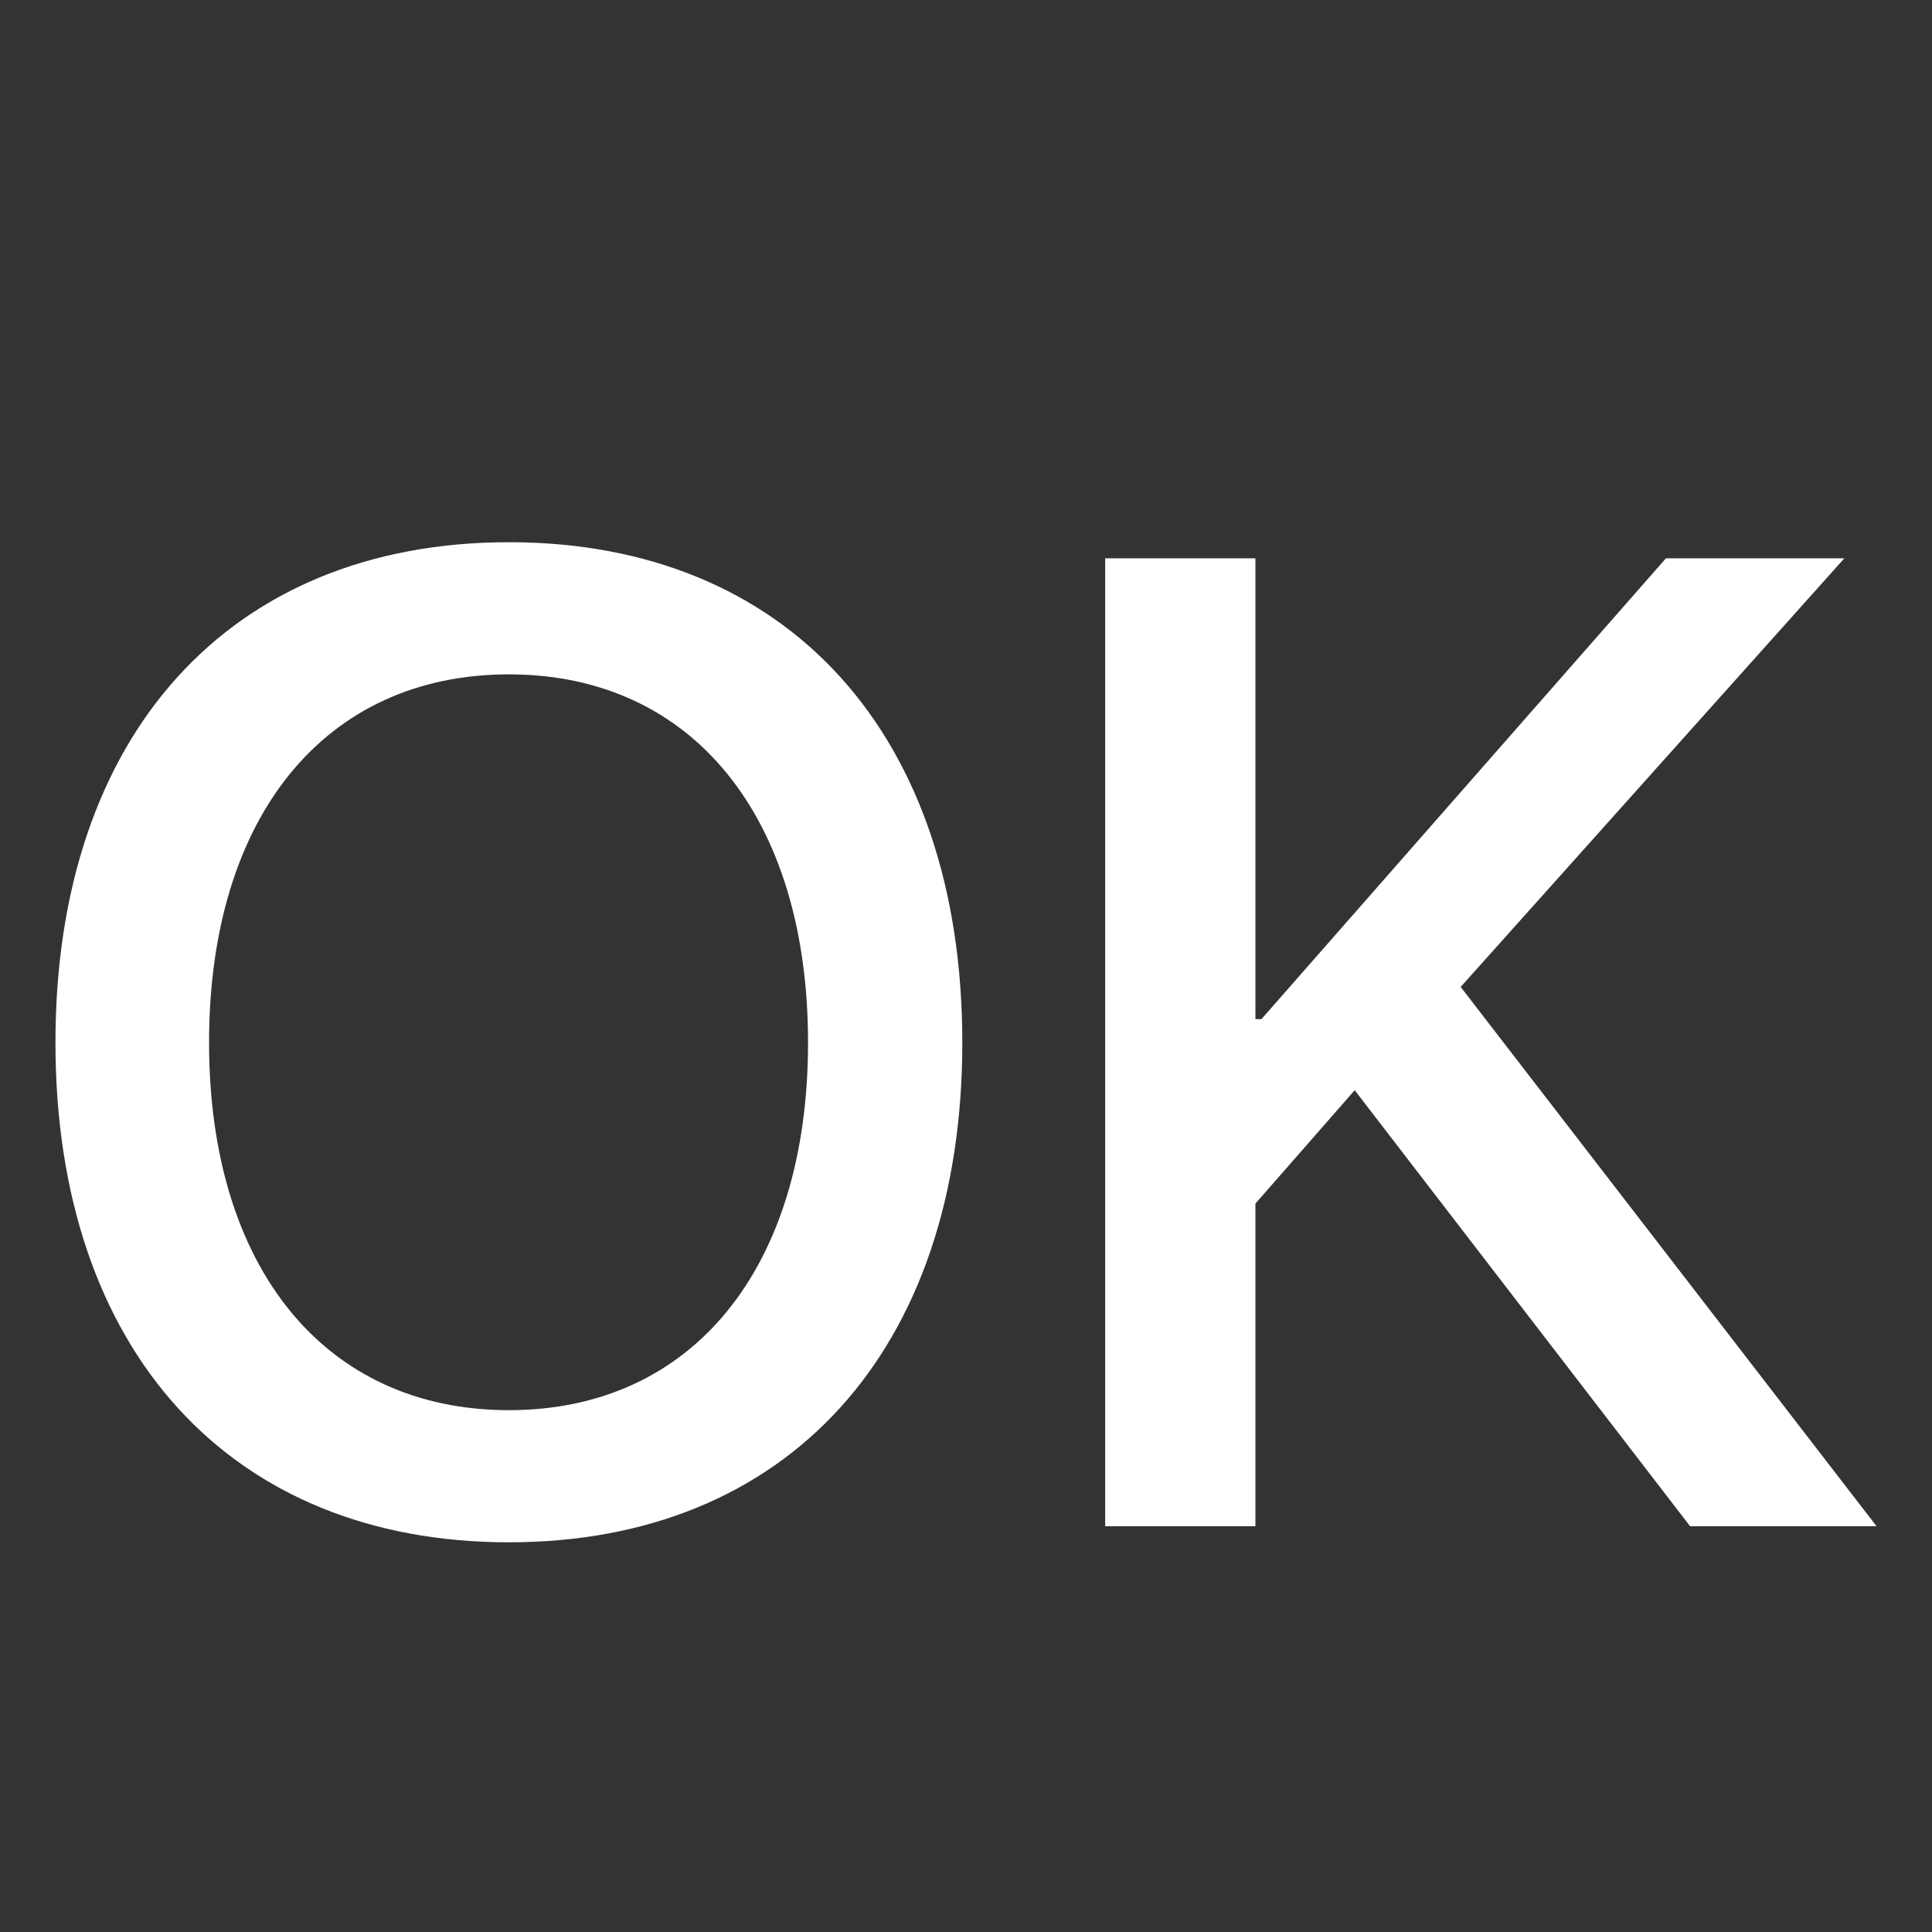 <?xml version="1.0" encoding="UTF-8"?>
<svg id="Calque_1" data-name="Calque 1" xmlns="http://www.w3.org/2000/svg" viewBox="0 0 1080 1080">
  <rect x="0" y="0" width="1080" height="1080" fill="#333333" stroke="none"/>
  <defs>
    <style>
      .cls-1 {
        fill: #fff;
        stroke-width: 0px;
      }
    </style>
  </defs>
  <path class="cls-1" d="m537.94,582.82c0,172.1-97.86,279.34-253.47,279.34S31,754.92,31,582.82s97.49-279.72,253.47-279.72,253.47,107.61,253.47,279.72Zm-421.07,0c0,125.98,64.87,205.47,167.6,205.47s167.23-79.49,167.23-205.47-64.49-205.85-167.23-205.85-167.6,79.49-167.6,205.85Z"/>
  <path class="cls-1" d="m617.8,853.16V312.1h83.99v257.59h3.37l226.1-257.59h99.74l-214.47,239.6,232.47,301.46h-104.24l-187.48-243.72-55.49,63.37v180.35h-83.99Z"/>
</svg>
